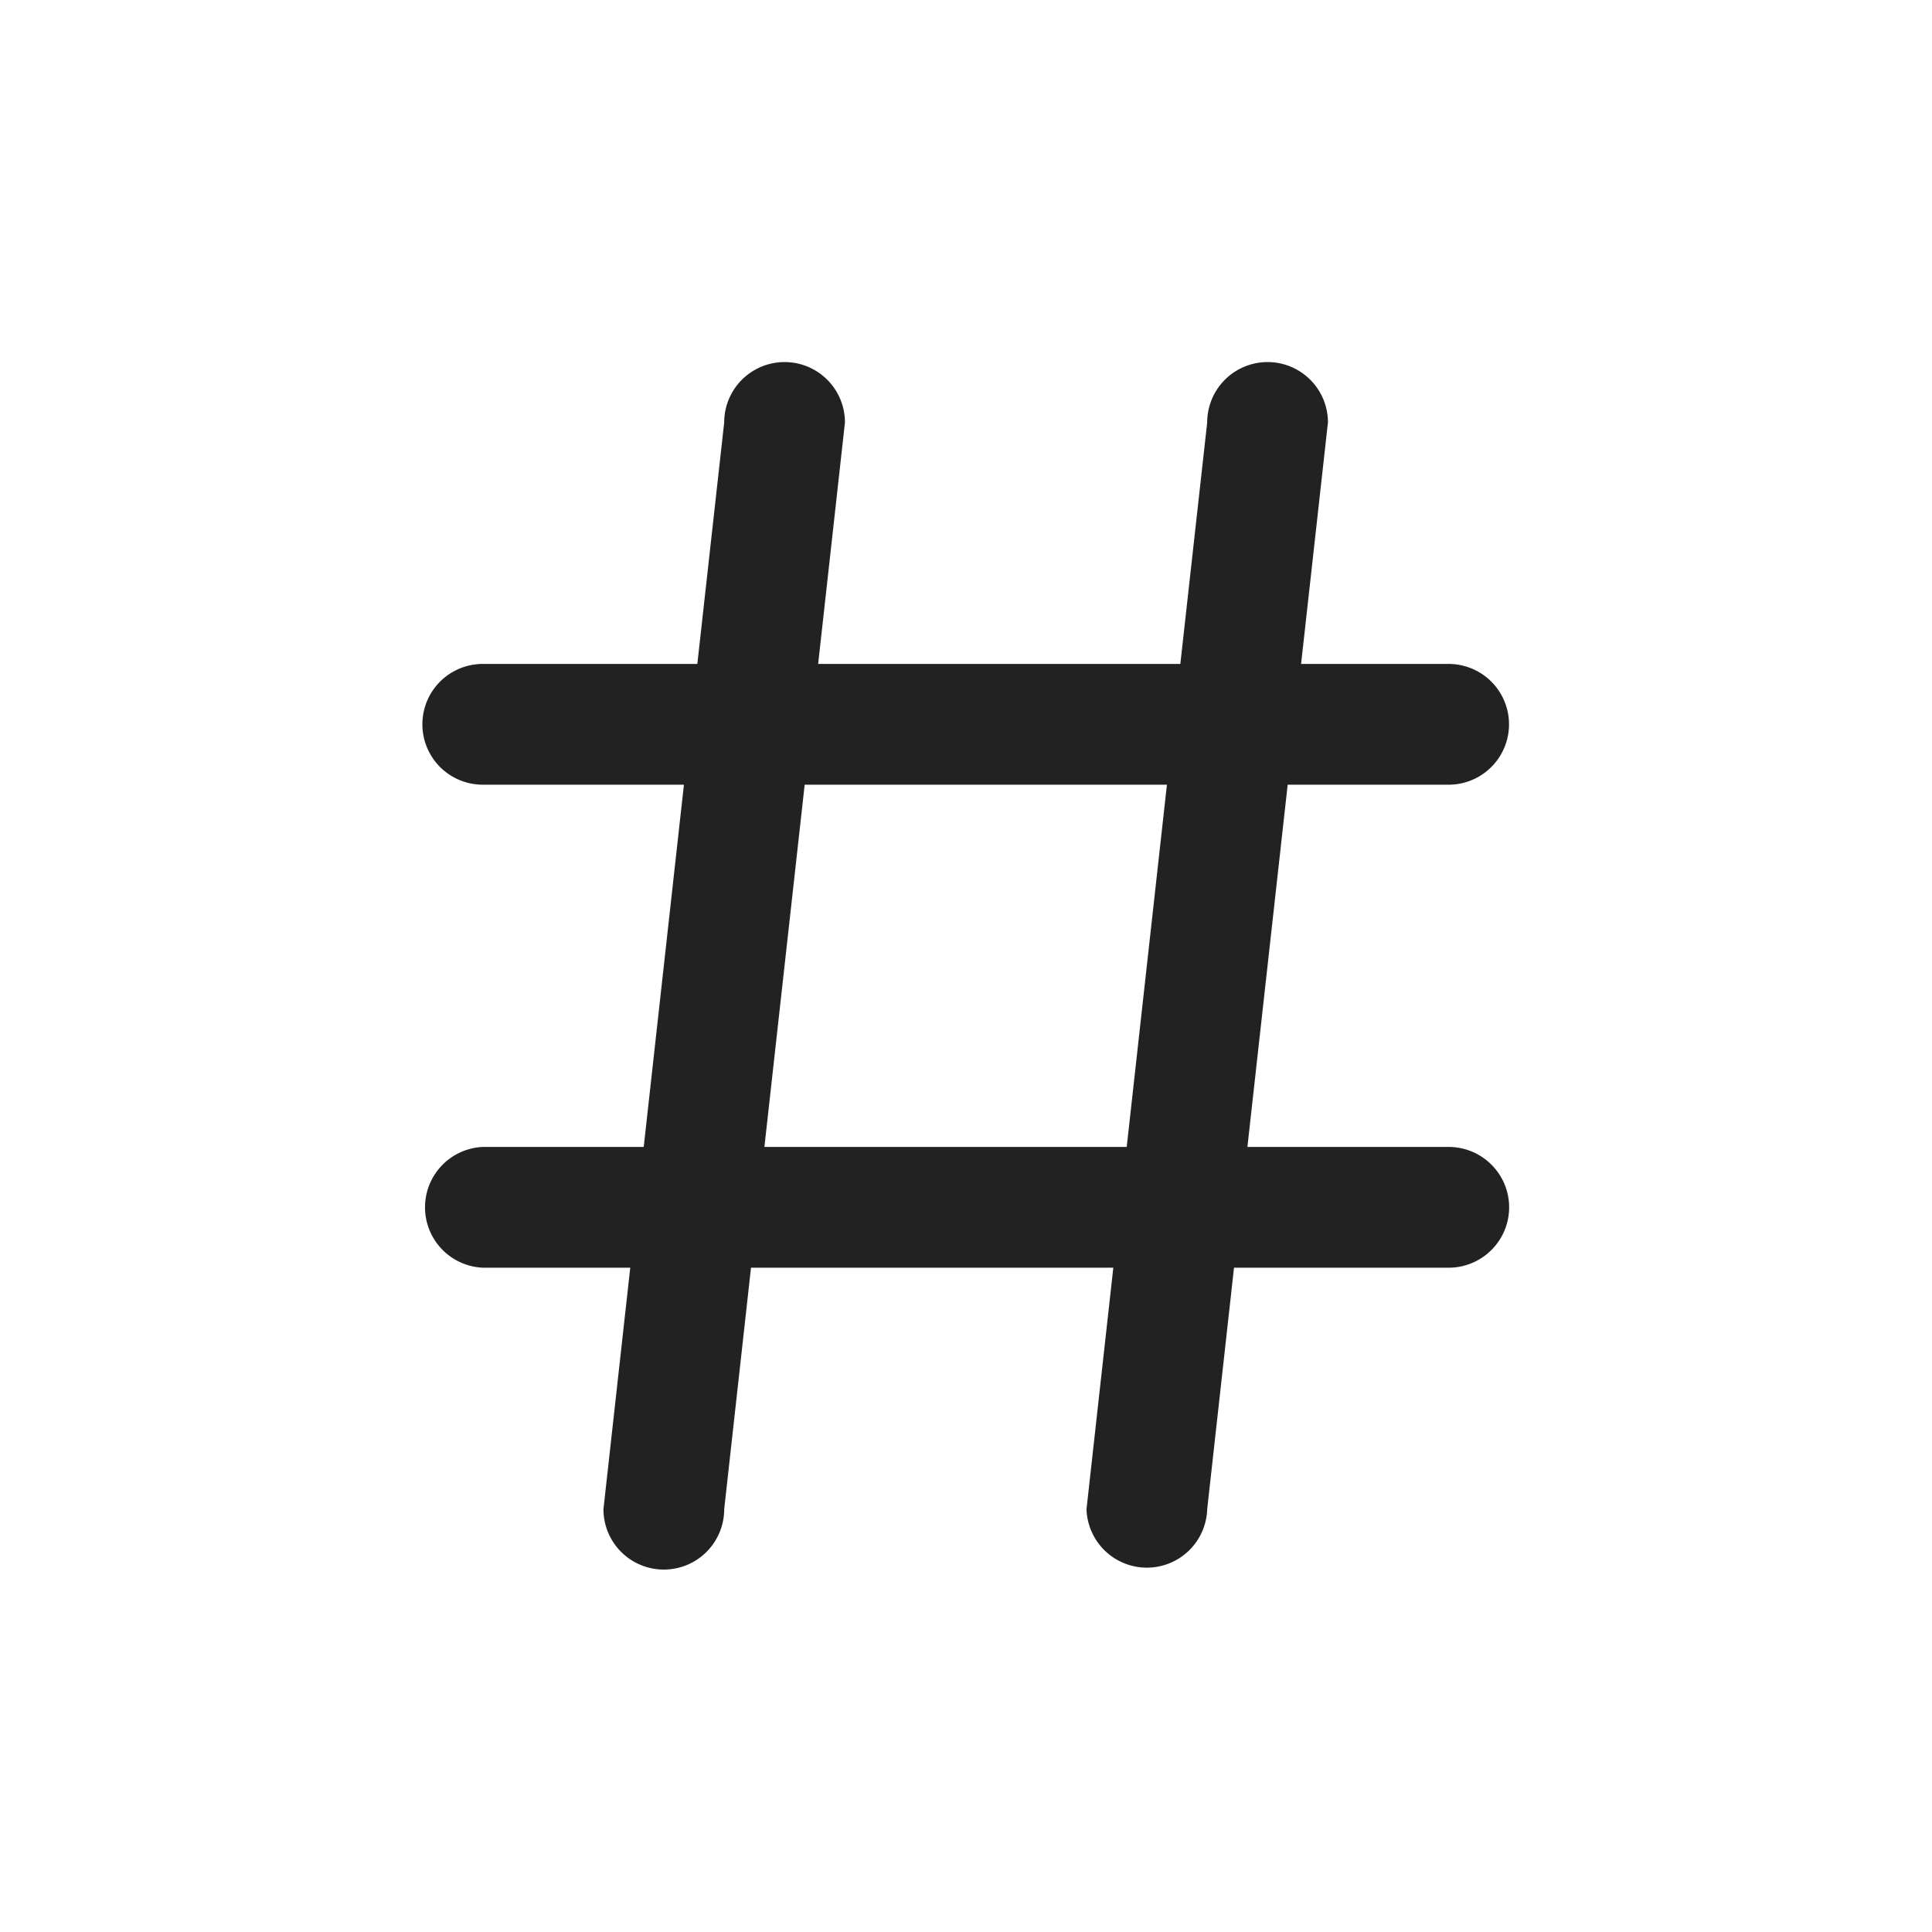 <svg xmlns="http://www.w3.org/2000/svg" width="32" height="32">
    <path fill="none" d="M-.007-.006h32v32h-32v-32z"/>
    <path fill-rule="evenodd" fill="#222" d="M23.994 12.997h-2.666l-.667 6h3.333c.553 0 1.002.448 1.002 1s-.449 1-1.002 1h-3.555l-.444 4a1 1 0 0 1-1.999 0l.444-4h-6.001l-.444 4a1 1 0 1 1-2 0l.444-4H7.996a1.001 1.001 0 0 1 0-2h2.666l.666-6H7.996a1 1 0 1 1 0-2h3.554l.445-4a1 1 0 0 1 2 0l-.444 4h5.999l.445-4a1 1 0 1 1 2 0l-.445 4h2.444a1 1 0 1 1 0 2zm-10.666 0-.667 6h6.001l.666-6h-6z"/>
</svg>
